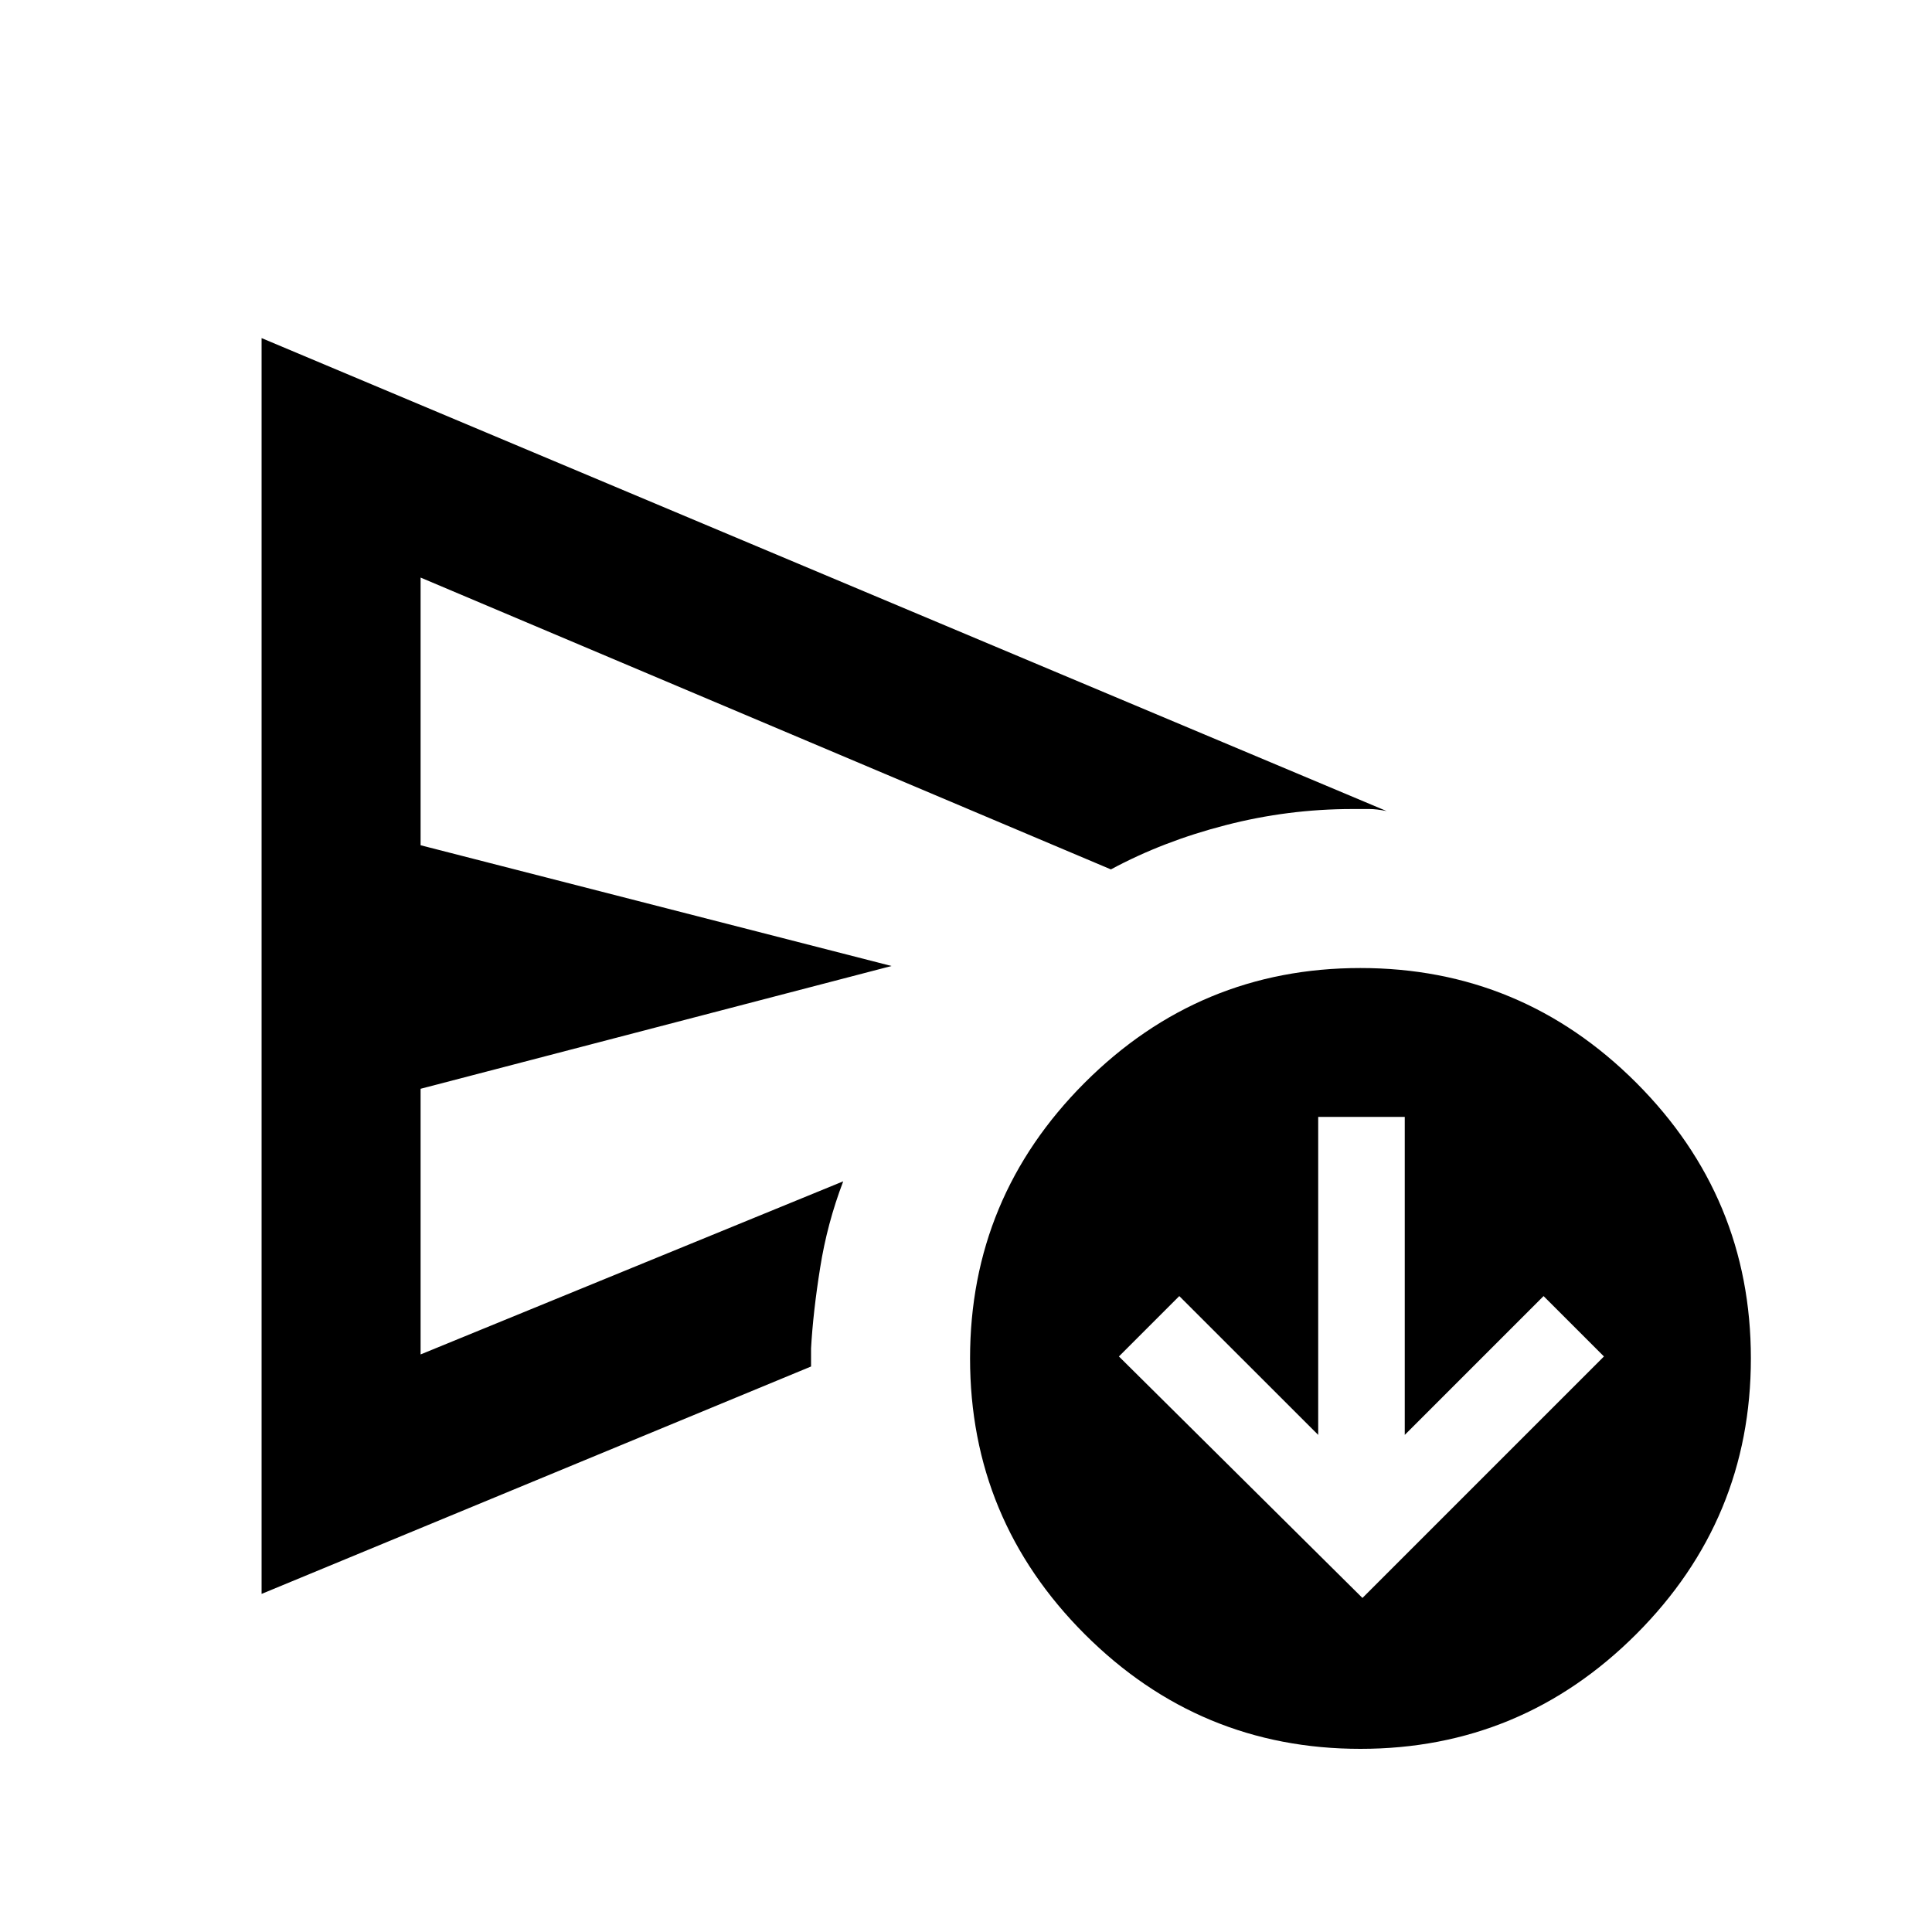 <svg xmlns="http://www.w3.org/2000/svg" height="20" width="20"><path d="M2.708 16.5V3.5L14.354 8.396Q14.25 8.375 14.177 8.375Q14.104 8.375 14 8.375Q13.333 8.375 12.688 8.542Q12.042 8.708 11.5 9L4.354 5.979V8.75L9.229 10L4.354 11.271V14.021L8.729 12.229Q8.562 12.667 8.49 13.125Q8.417 13.583 8.396 13.958Q8.396 13.958 8.396 14.052Q8.396 14.146 8.396 14.146ZM14.083 18.104Q12.417 18.104 11.229 16.917Q10.042 15.729 10.042 14.062Q10.042 12.396 11.229 11.208Q12.417 10.021 14.083 10.021Q15.75 10.021 16.938 11.208Q18.125 12.396 18.125 14.062Q18.125 15.729 16.938 16.917Q15.75 18.104 14.083 18.104ZM4.354 12.208Q4.354 11.208 4.354 10.354Q4.354 9.5 4.354 9V5.979V8.75V11.271V14.021ZM14.104 16.542 16.604 14.042 15.979 13.417 14.542 14.854V11.562H13.646V14.854L12.208 13.417L11.583 14.042Z"/></svg>